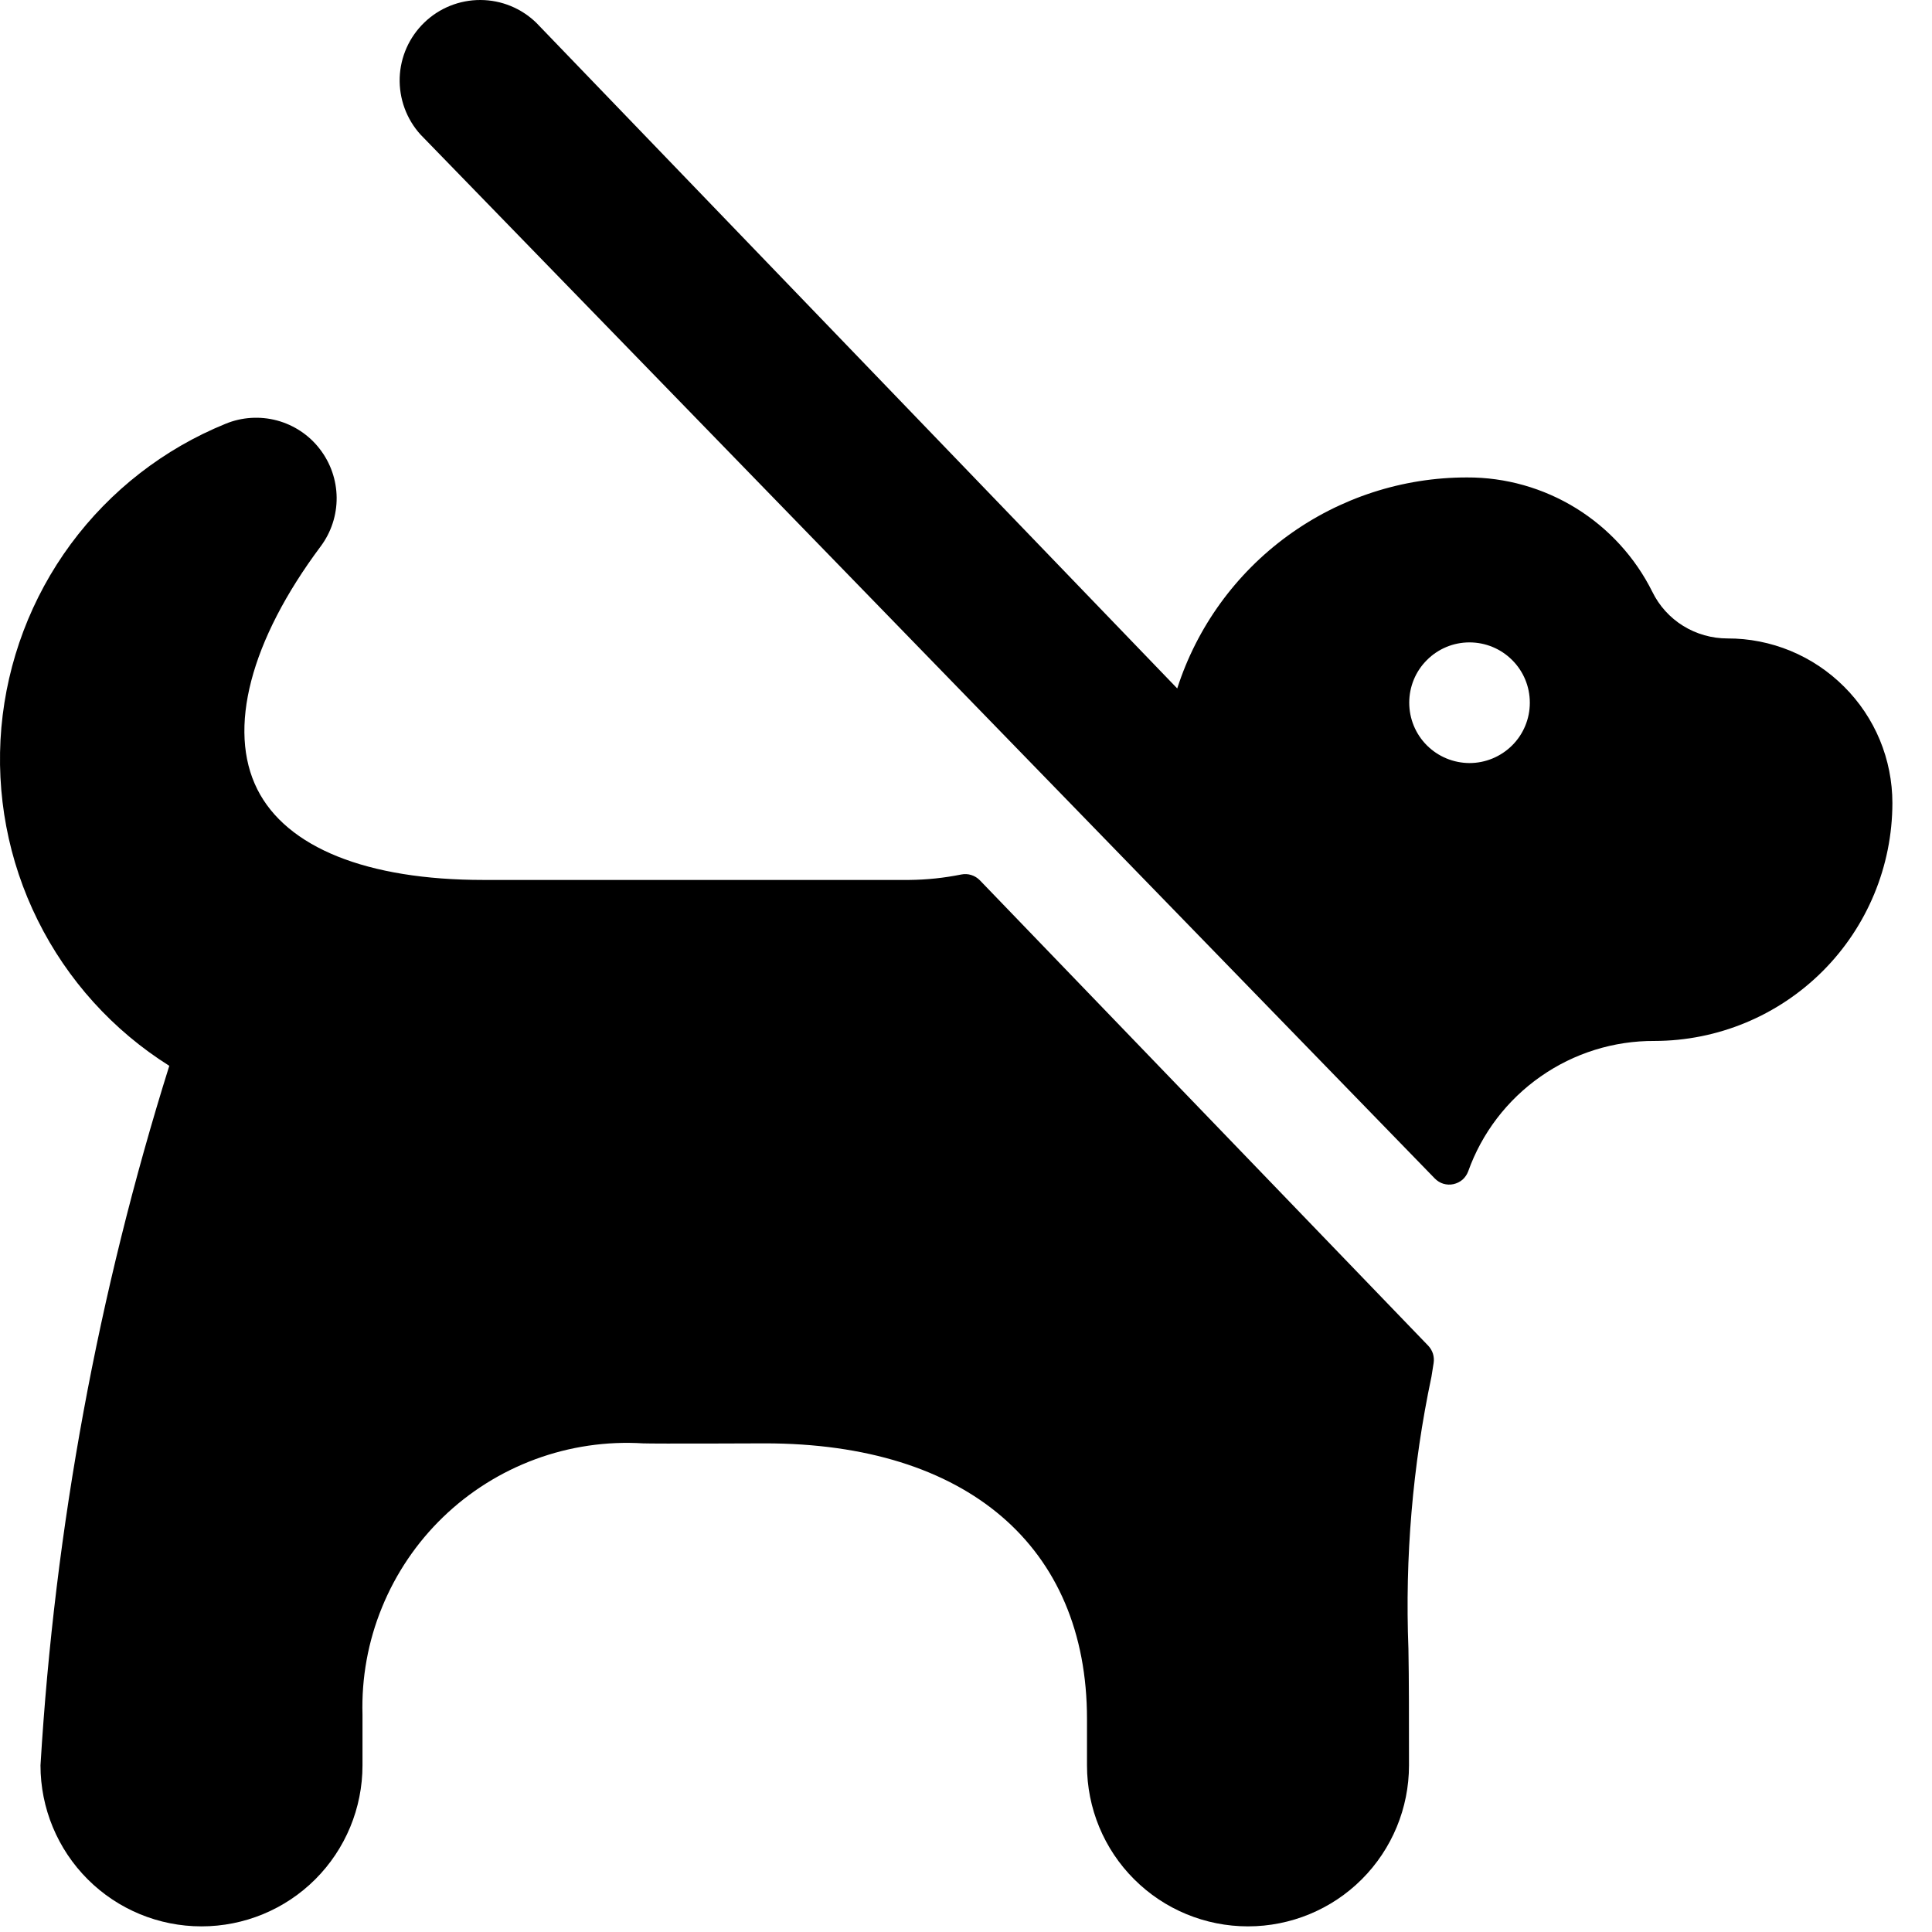 <svg viewBox="0 0 24 24" fill="none" xmlns="http://www.w3.org/2000/svg">
<path d="M21.459 7.931C21.265 7.931 21.074 7.877 20.909 7.775C20.744 7.673 20.611 7.526 20.526 7.352C20.313 6.924 19.984 6.564 19.578 6.313C19.171 6.062 18.702 5.929 18.224 5.931C17.424 5.93 16.644 6.184 15.997 6.655C15.35 7.126 14.869 7.79 14.624 8.552L6.664 0.285C6.478 0.103 6.229 0.001 5.969 7.83658e-06C5.709 -0.001 5.458 0.099 5.271 0.28C5.084 0.46 4.974 0.706 4.965 0.966C4.957 1.226 5.049 1.479 5.224 1.672L17.824 14.64C17.854 14.67 17.89 14.693 17.93 14.705C17.971 14.717 18.014 14.719 18.055 14.71C18.096 14.701 18.135 14.682 18.167 14.655C18.199 14.627 18.223 14.591 18.238 14.552C18.408 14.075 18.723 13.663 19.138 13.373C19.552 13.083 20.047 12.928 20.553 12.931C21.337 12.93 22.088 12.618 22.642 12.064C23.196 11.51 23.507 10.759 23.508 9.976C23.508 9.707 23.455 9.441 23.352 9.192C23.249 8.944 23.098 8.719 22.907 8.529C22.717 8.339 22.491 8.188 22.242 8.085C21.994 7.983 21.728 7.93 21.459 7.931ZM19.004 8.731C19.004 8.929 18.925 9.12 18.784 9.26C18.643 9.4 18.453 9.479 18.254 9.479C18.055 9.478 17.865 9.399 17.725 9.259C17.584 9.118 17.506 8.928 17.506 8.729C17.506 8.531 17.584 8.34 17.725 8.2C17.865 8.059 18.055 7.98 18.254 7.98C18.453 7.98 18.643 8.058 18.784 8.199C18.925 8.339 19.004 8.529 19.004 8.728V8.731ZM12.171 10.934C12.142 10.905 12.106 10.882 12.066 10.87C12.026 10.857 11.984 10.855 11.943 10.863C11.729 10.906 11.514 10.929 11.295 10.931H6.004C4.559 10.931 3.56 10.53 3.196 9.804C2.823 9.06 3.108 7.96 3.983 6.788C4.114 6.613 4.184 6.399 4.182 6.181C4.18 5.962 4.106 5.75 3.972 5.577C3.839 5.404 3.652 5.28 3.44 5.223C3.229 5.167 3.005 5.181 2.803 5.264C2.036 5.576 1.371 6.093 0.879 6.759C0.388 7.425 0.09 8.214 0.017 9.038C-0.055 9.863 0.101 10.691 0.469 11.432C0.837 12.174 1.402 12.799 2.103 13.24C1.218 16.061 0.68 18.979 0.503 21.93C0.503 22.461 0.714 22.97 1.089 23.345C1.464 23.72 1.972 23.93 2.503 23.93C3.033 23.93 3.542 23.72 3.917 23.345C4.292 22.97 4.503 22.461 4.503 21.93V21.3C4.49 20.844 4.572 20.39 4.745 19.968C4.917 19.546 5.175 19.164 5.503 18.847C5.831 18.53 6.222 18.285 6.65 18.127C7.078 17.969 7.534 17.902 7.989 17.93C8.132 17.936 9.504 17.93 9.503 17.93C12.008 17.93 13.503 19.21 13.503 21.353V21.93C13.503 22.461 13.713 22.97 14.089 23.345C14.464 23.72 14.972 23.93 15.503 23.93C16.033 23.93 16.542 23.72 16.917 23.345C17.292 22.97 17.503 22.461 17.503 21.93C17.503 21.331 17.503 20.86 17.496 20.484C17.452 19.349 17.547 18.213 17.782 17.102L17.809 16.932C17.815 16.894 17.812 16.854 17.801 16.817C17.789 16.78 17.77 16.747 17.743 16.718L12.171 10.934Z" fill="currentColor"/>
</svg>
